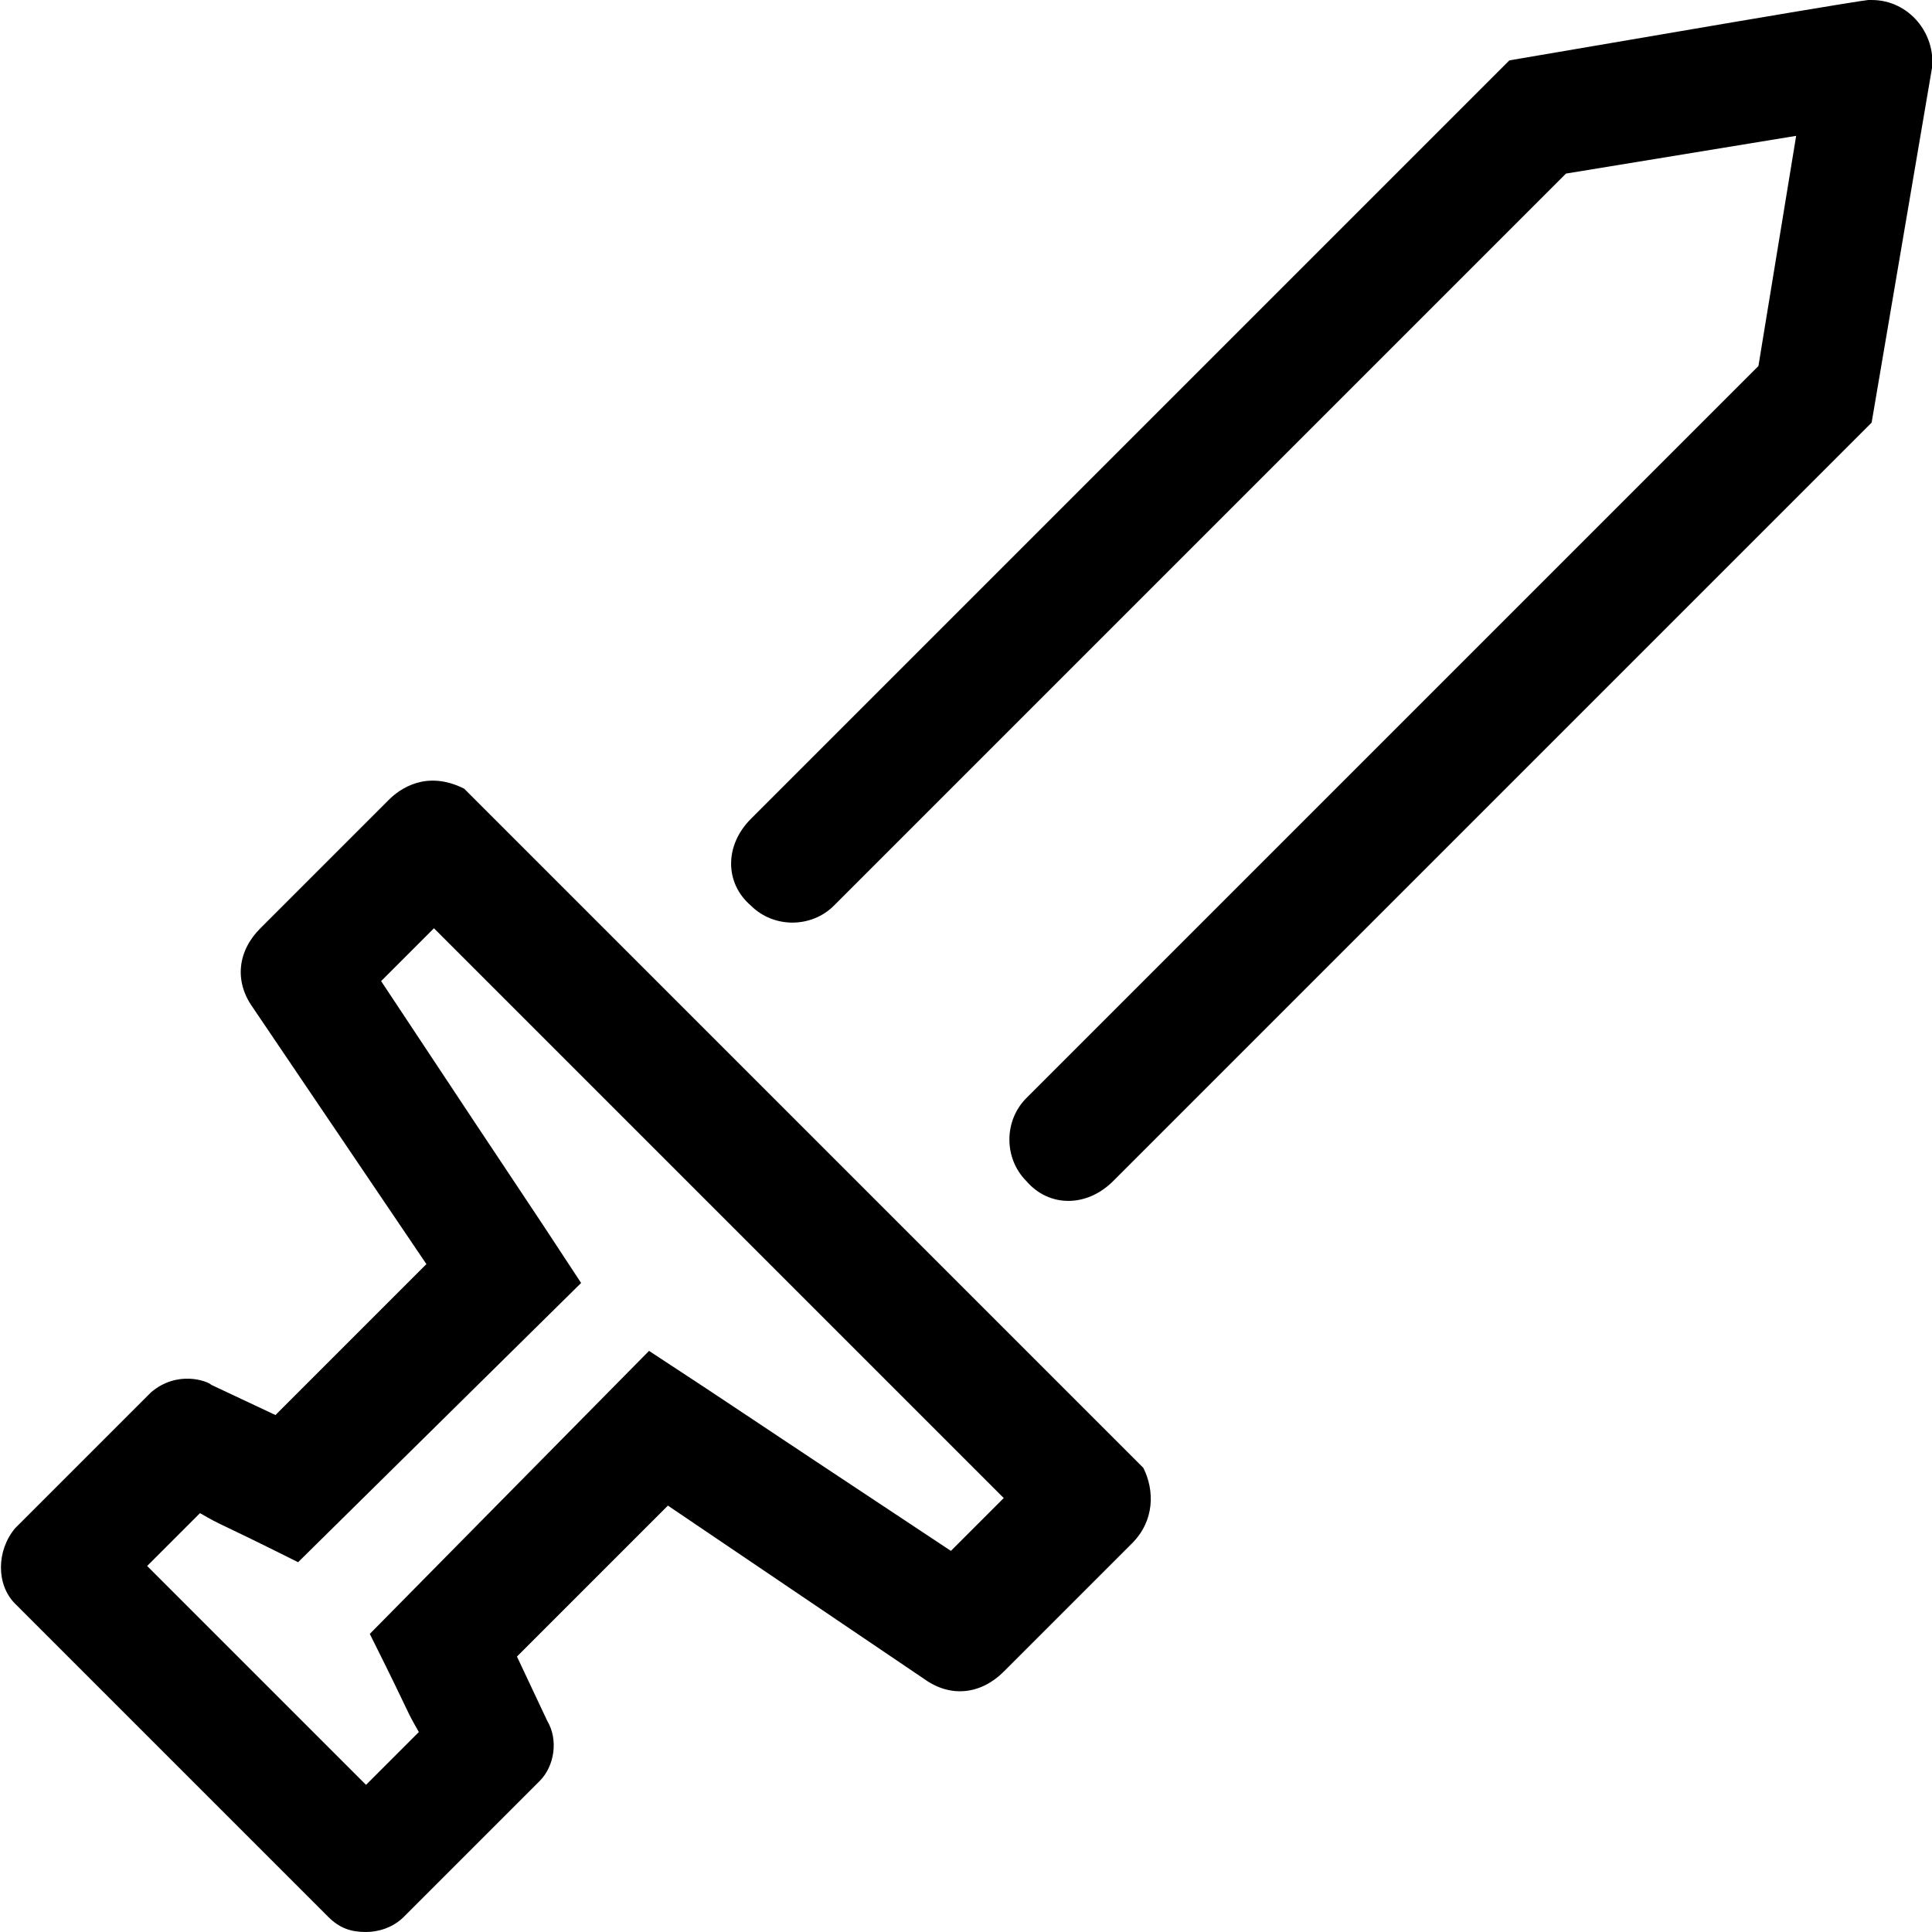 <svg xmlns="http://www.w3.org/2000/svg" viewBox="0 0 512 512"><!-- Font Awesome Pro 6.0.0-alpha1 by @fontawesome - https://fontawesome.com License - https://fontawesome.com/license (Commercial License) --><path d="M496 0C495 0 505 -2 400 16L199 217C192 224 192 234 199 240C205 246 215 246 221 240L415 46L476 36L466 97L272 291C266 297 266 307 272 313C278 320 288 320 295 313L496 112L512 18C513 9 506 0 496 0ZM123 209C113 204 106 209 103 212L69 246C63 252 62 260 67 267L113 335L73 375L56 367C55 366 47 363 40 369L4 405C-1 411 -1 420 4 425L87 508C90 511 93 512 97 512C100 512 104 511 107 508L143 472C147 468 148 461 145 456L137 439L177 399L245 445C252 450 260 449 266 443L300 409C306 403 306 395 303 389L123 209ZM252 411C184 366 201 377 172 358L98 433C110 457 107 452 111 459L97 473L39 415L53 401C60 405 55 402 79 414L154 340C135 311 146 328 101 260L115 246L266 397L252 411Z"/></svg>